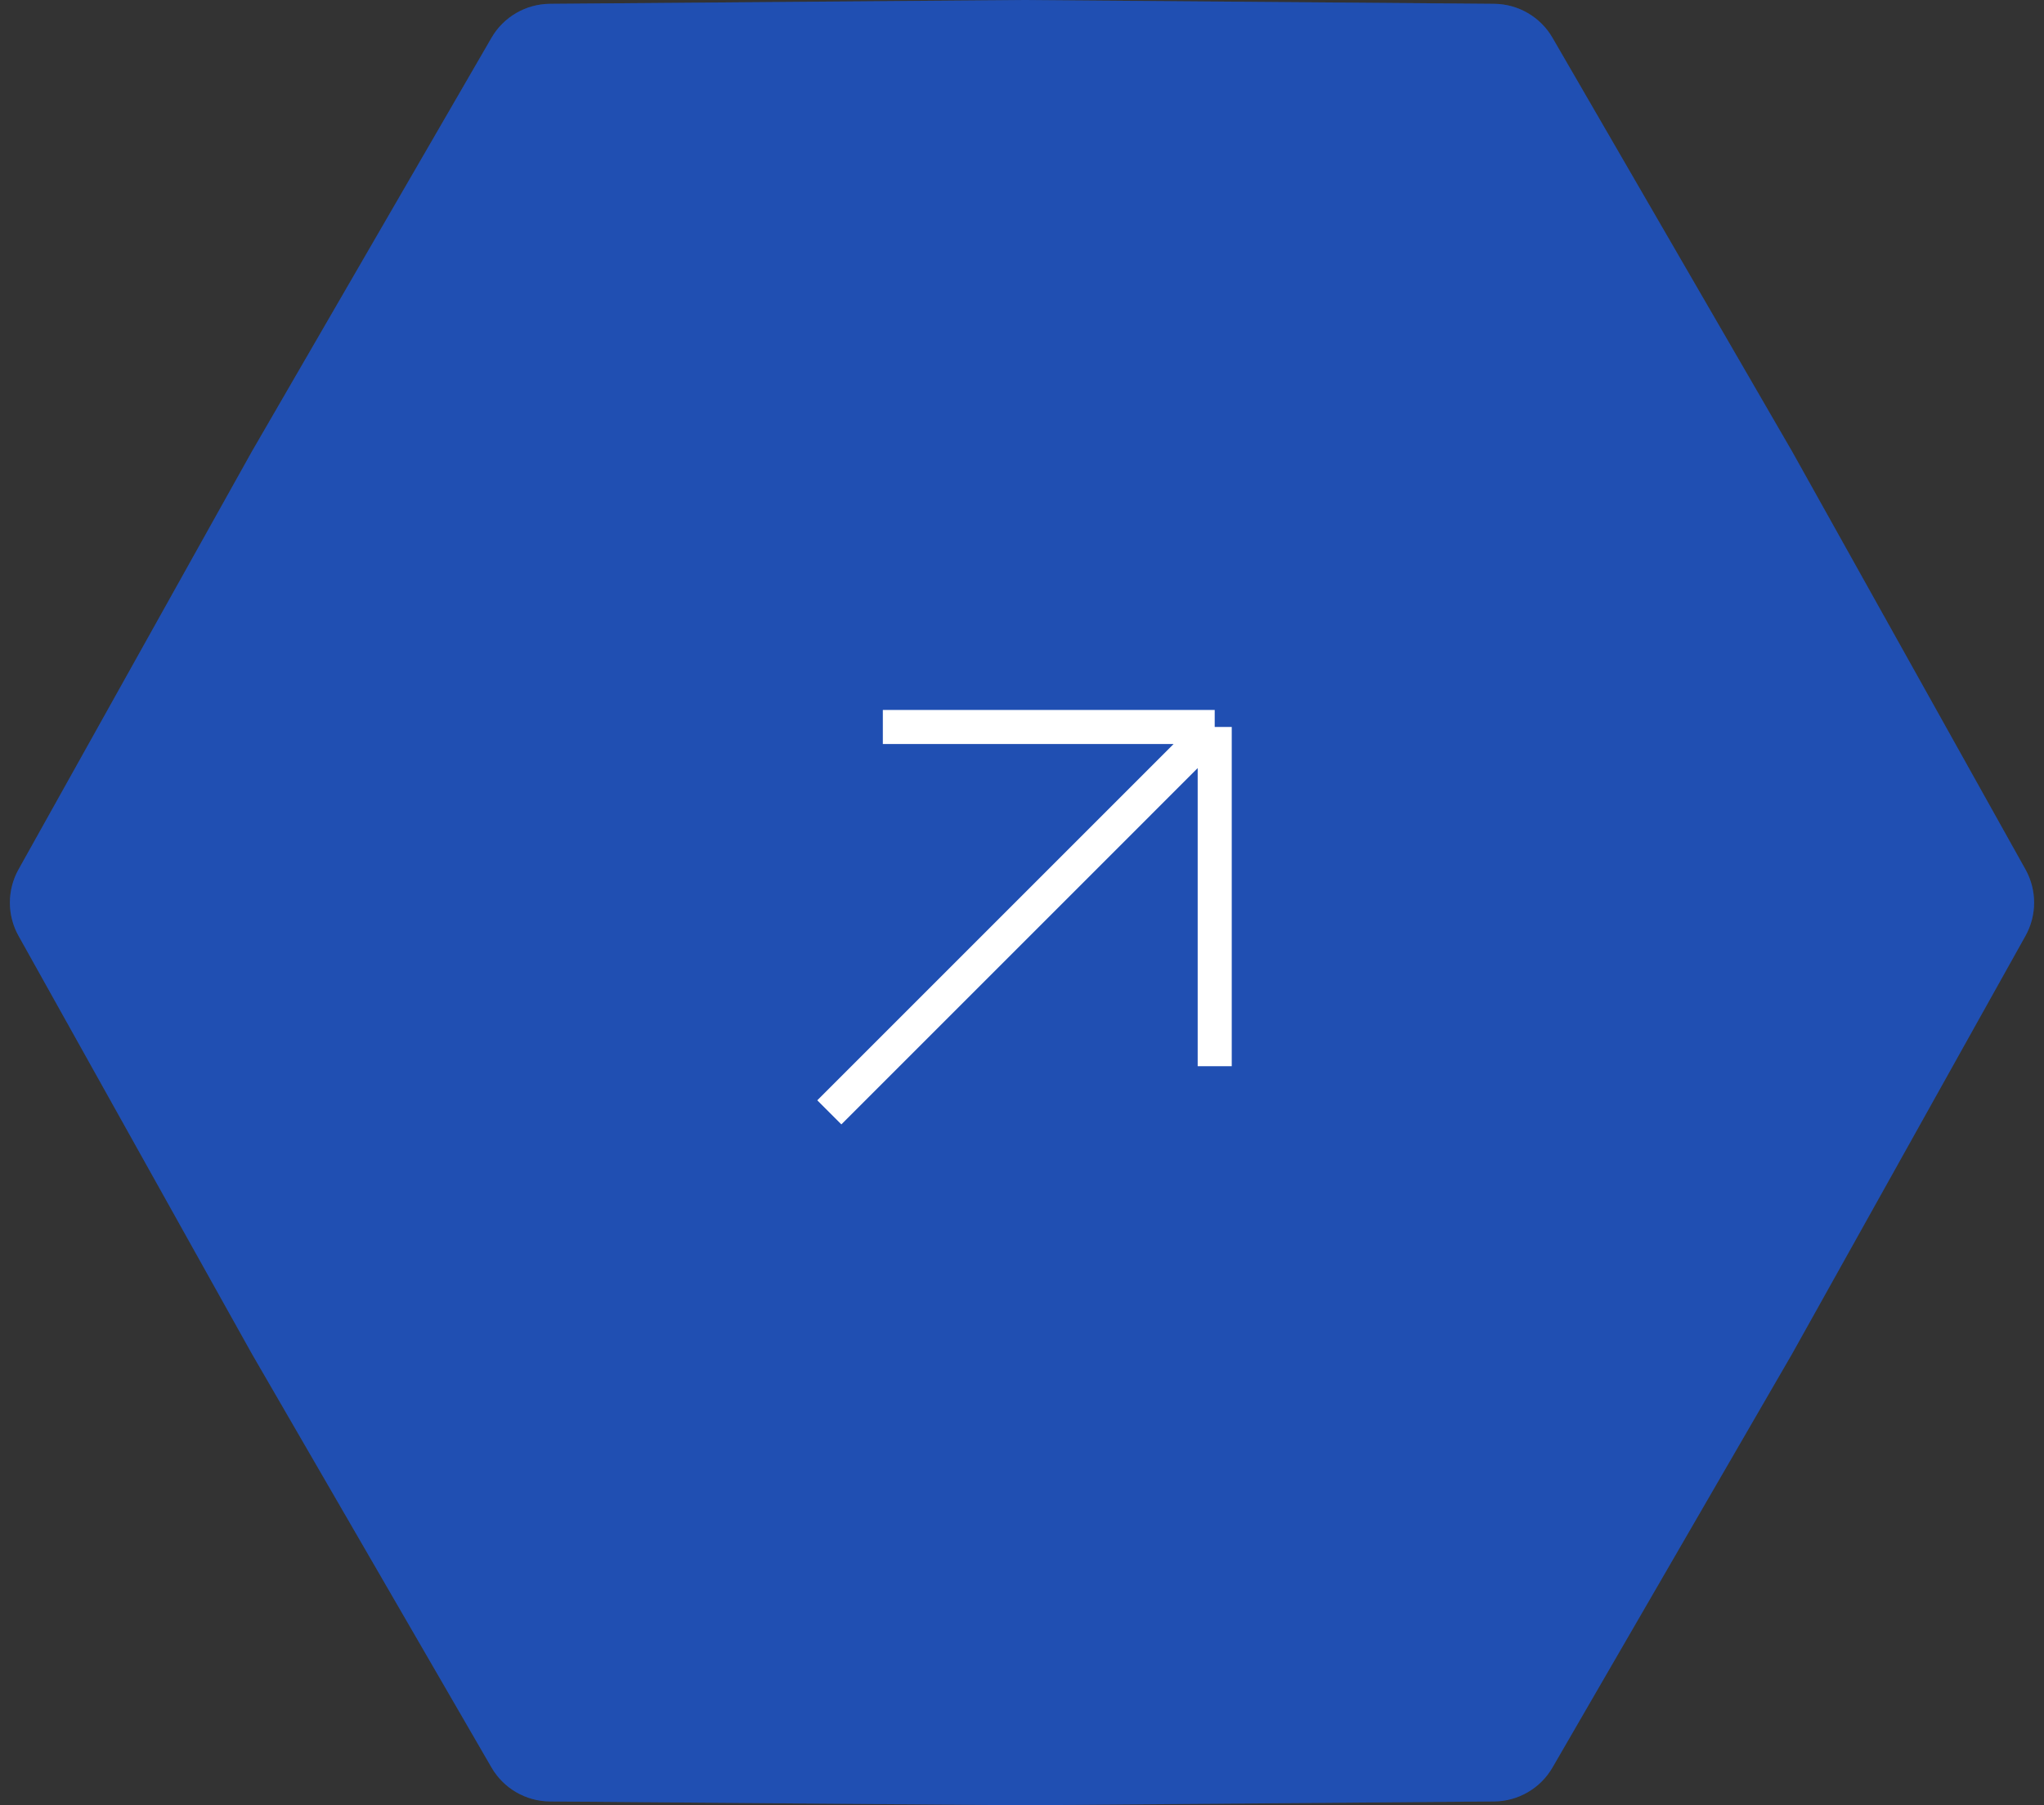<svg width="60" height="53" viewBox="0 0 60 53" fill="none" xmlns="http://www.w3.org/2000/svg">
<rect x="0" y="0" width="60" height="53" fill="#333333" stroke="none"/>
<path d="M14.428 51.891C14.782 52.503 15.434 52.882 16.142 52.888L30 53L43.858 52.888C44.566 52.882 45.218 52.503 45.572 51.891L52.603 39.75L59.456 27.475C59.794 26.869 59.794 26.131 59.456 25.525L52.603 13.25L45.572 1.109C45.218 0.497 44.566 0.118 43.858 0.112L30 0L16.142 0.112C15.434 0.118 14.782 0.497 14.428 1.109L7.397 13.25L0.544 25.525C0.206 26.131 0.206 26.869 0.544 27.475L7.397 39.75L14.428 51.891Z" fill="#2863DF"/>
<path d="M14.428 51.891C14.782 52.503 15.434 52.882 16.142 52.888L30 53L43.858 52.888C44.566 52.882 45.218 52.503 45.572 51.891L52.603 39.75L59.456 27.475C59.794 26.869 59.794 26.131 59.456 25.525L52.603 13.25L45.572 1.109C45.218 0.497 44.566 0.118 43.858 0.112L30 0L16.142 0.112C15.434 0.118 14.782 0.497 14.428 1.109L7.397 13.25L0.544 25.525C0.206 26.131 0.206 26.869 0.544 27.475L7.397 39.75L14.428 51.891Z" fill="black" fill-opacity="0.2"/>
<path d="M24.344 32.657L35.657 21.343M35.657 21.343V31.303M35.657 21.343H25.915" stroke="white"/>
</svg>

